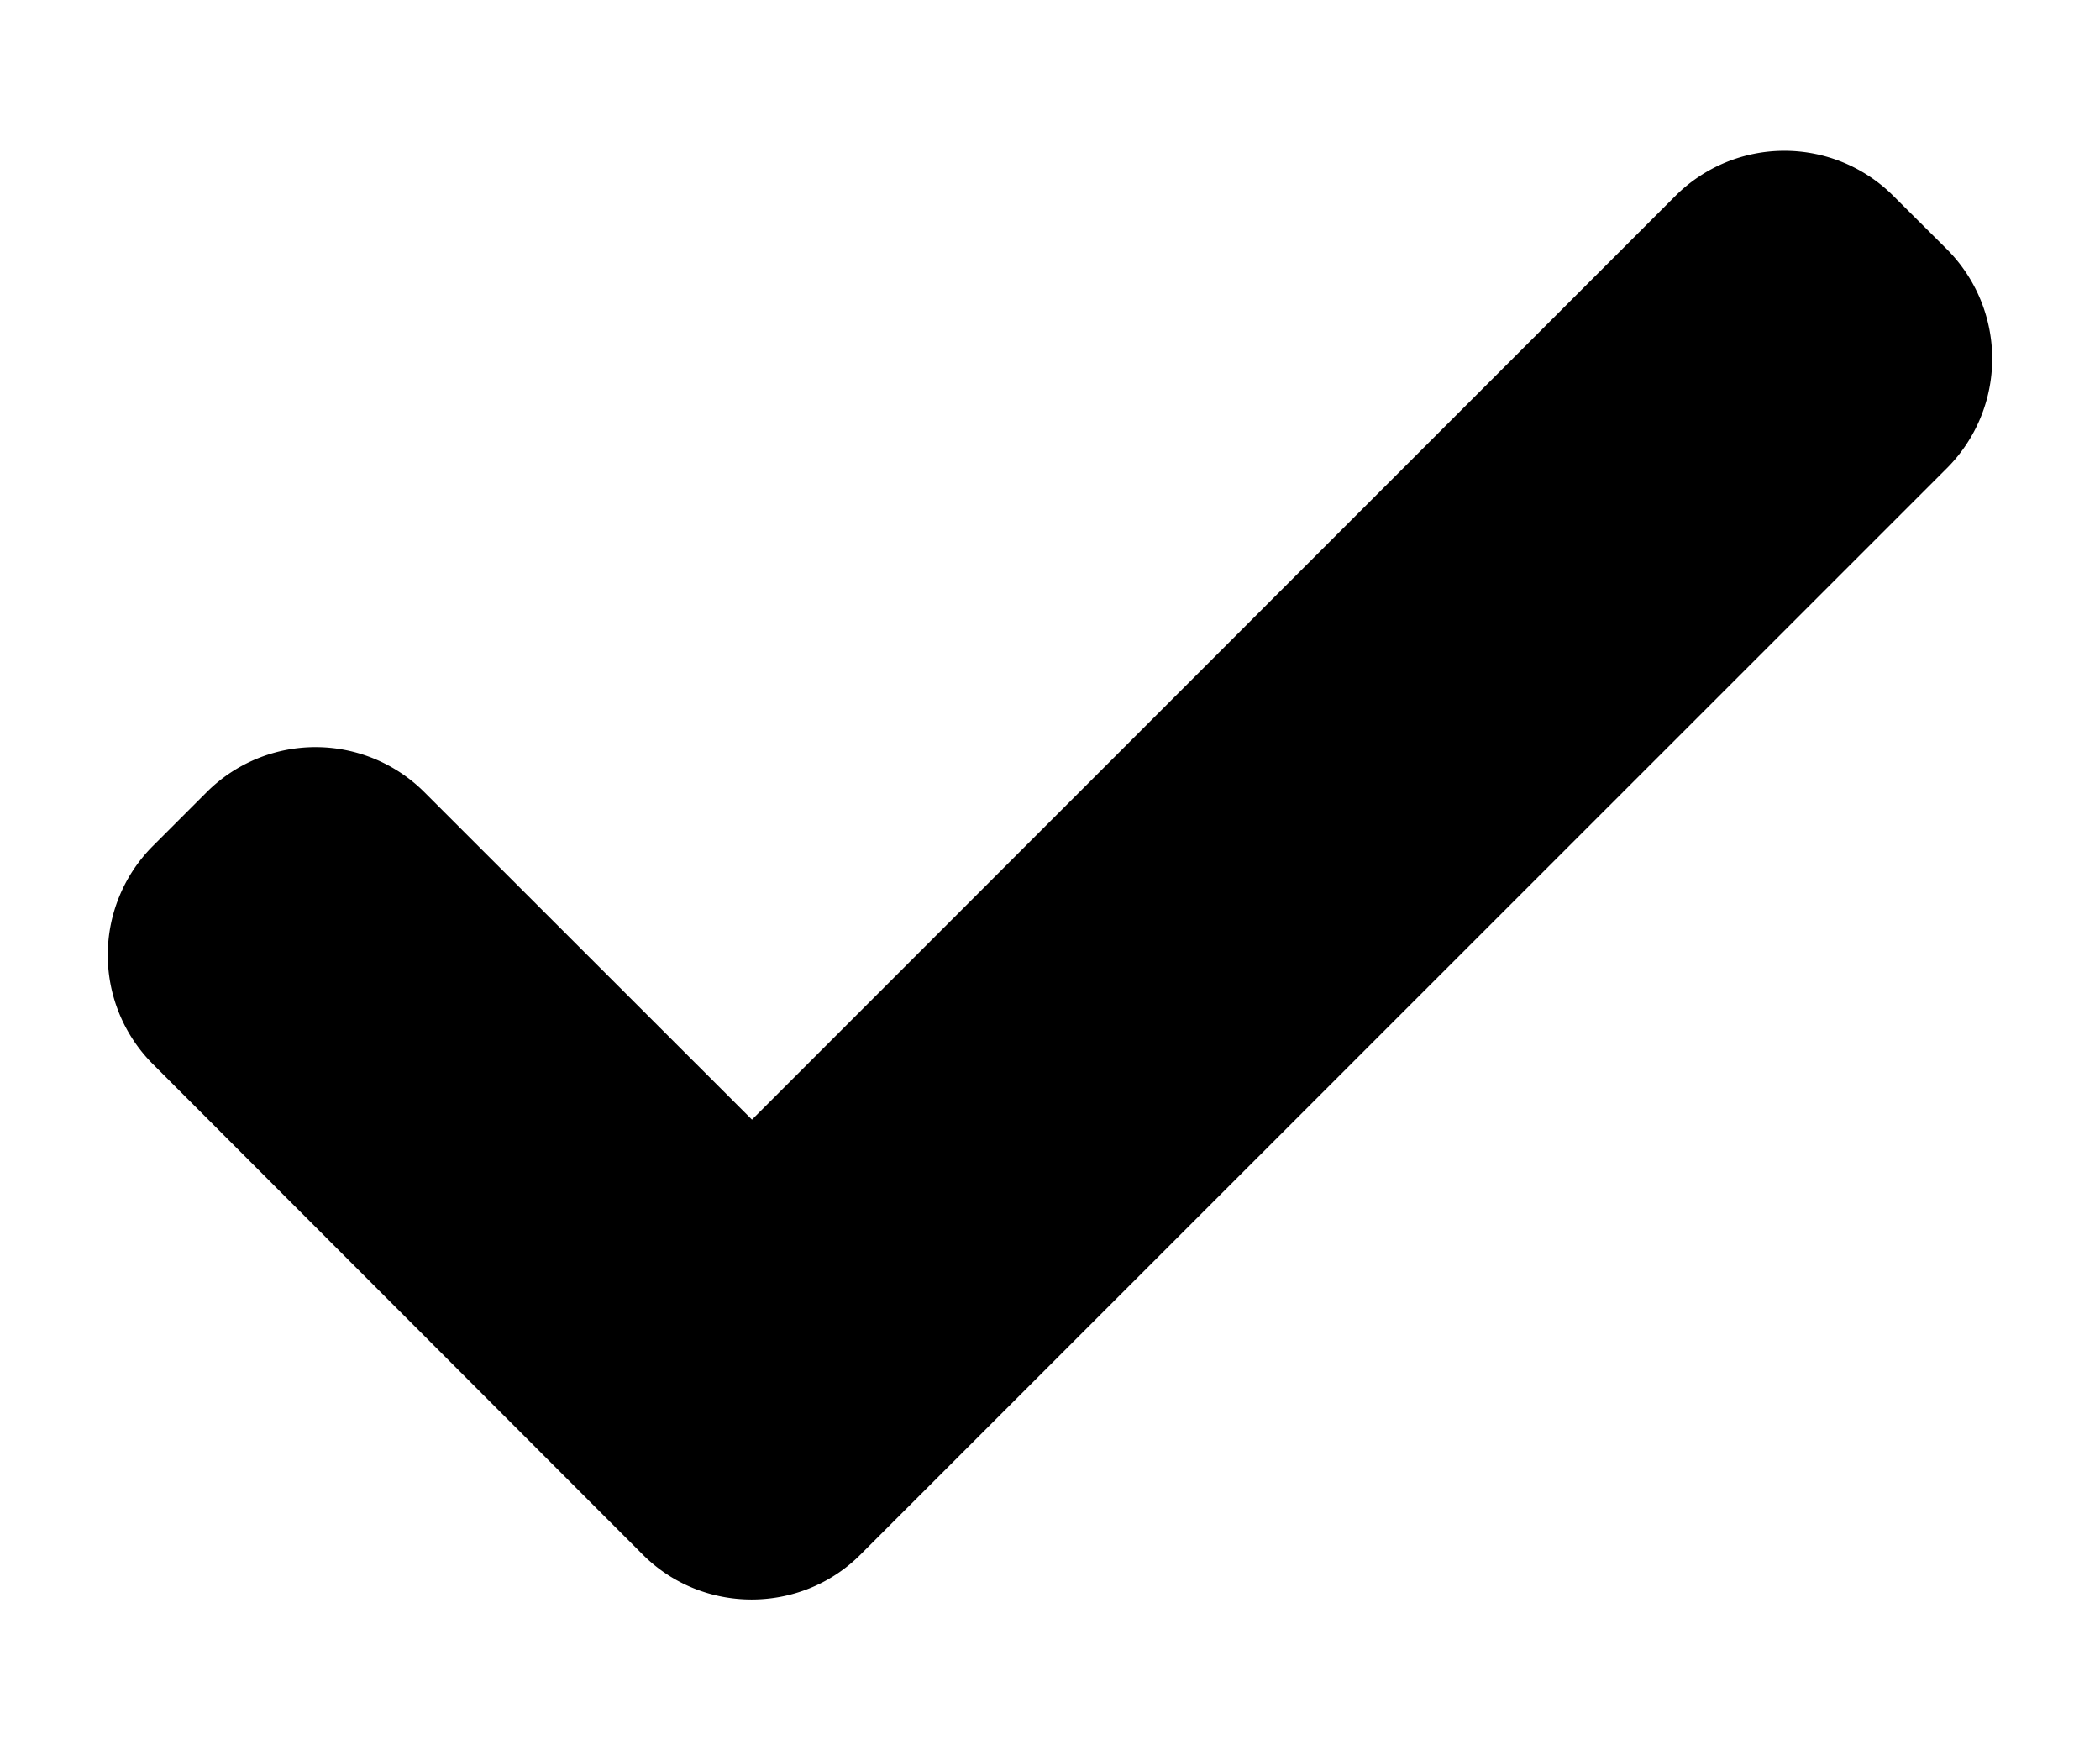 <svg width="12" height="10" viewBox="0 0 12 10" fill="none" xmlns="http://www.w3.org/2000/svg"><path d="M11.129 1.428l-.311-.31a.881.881 0 0 0-1.243 0L4.297 6.397 2.424 4.525a.88.88 0 0 0-1.242 0l-.31.31a.882.882 0 0 0 0 1.243l2.802 2.805c.342.341.9.341 1.242 0l6.213-6.212a.885.885 0 0 0 0-1.243z" fill="#000"/></svg>